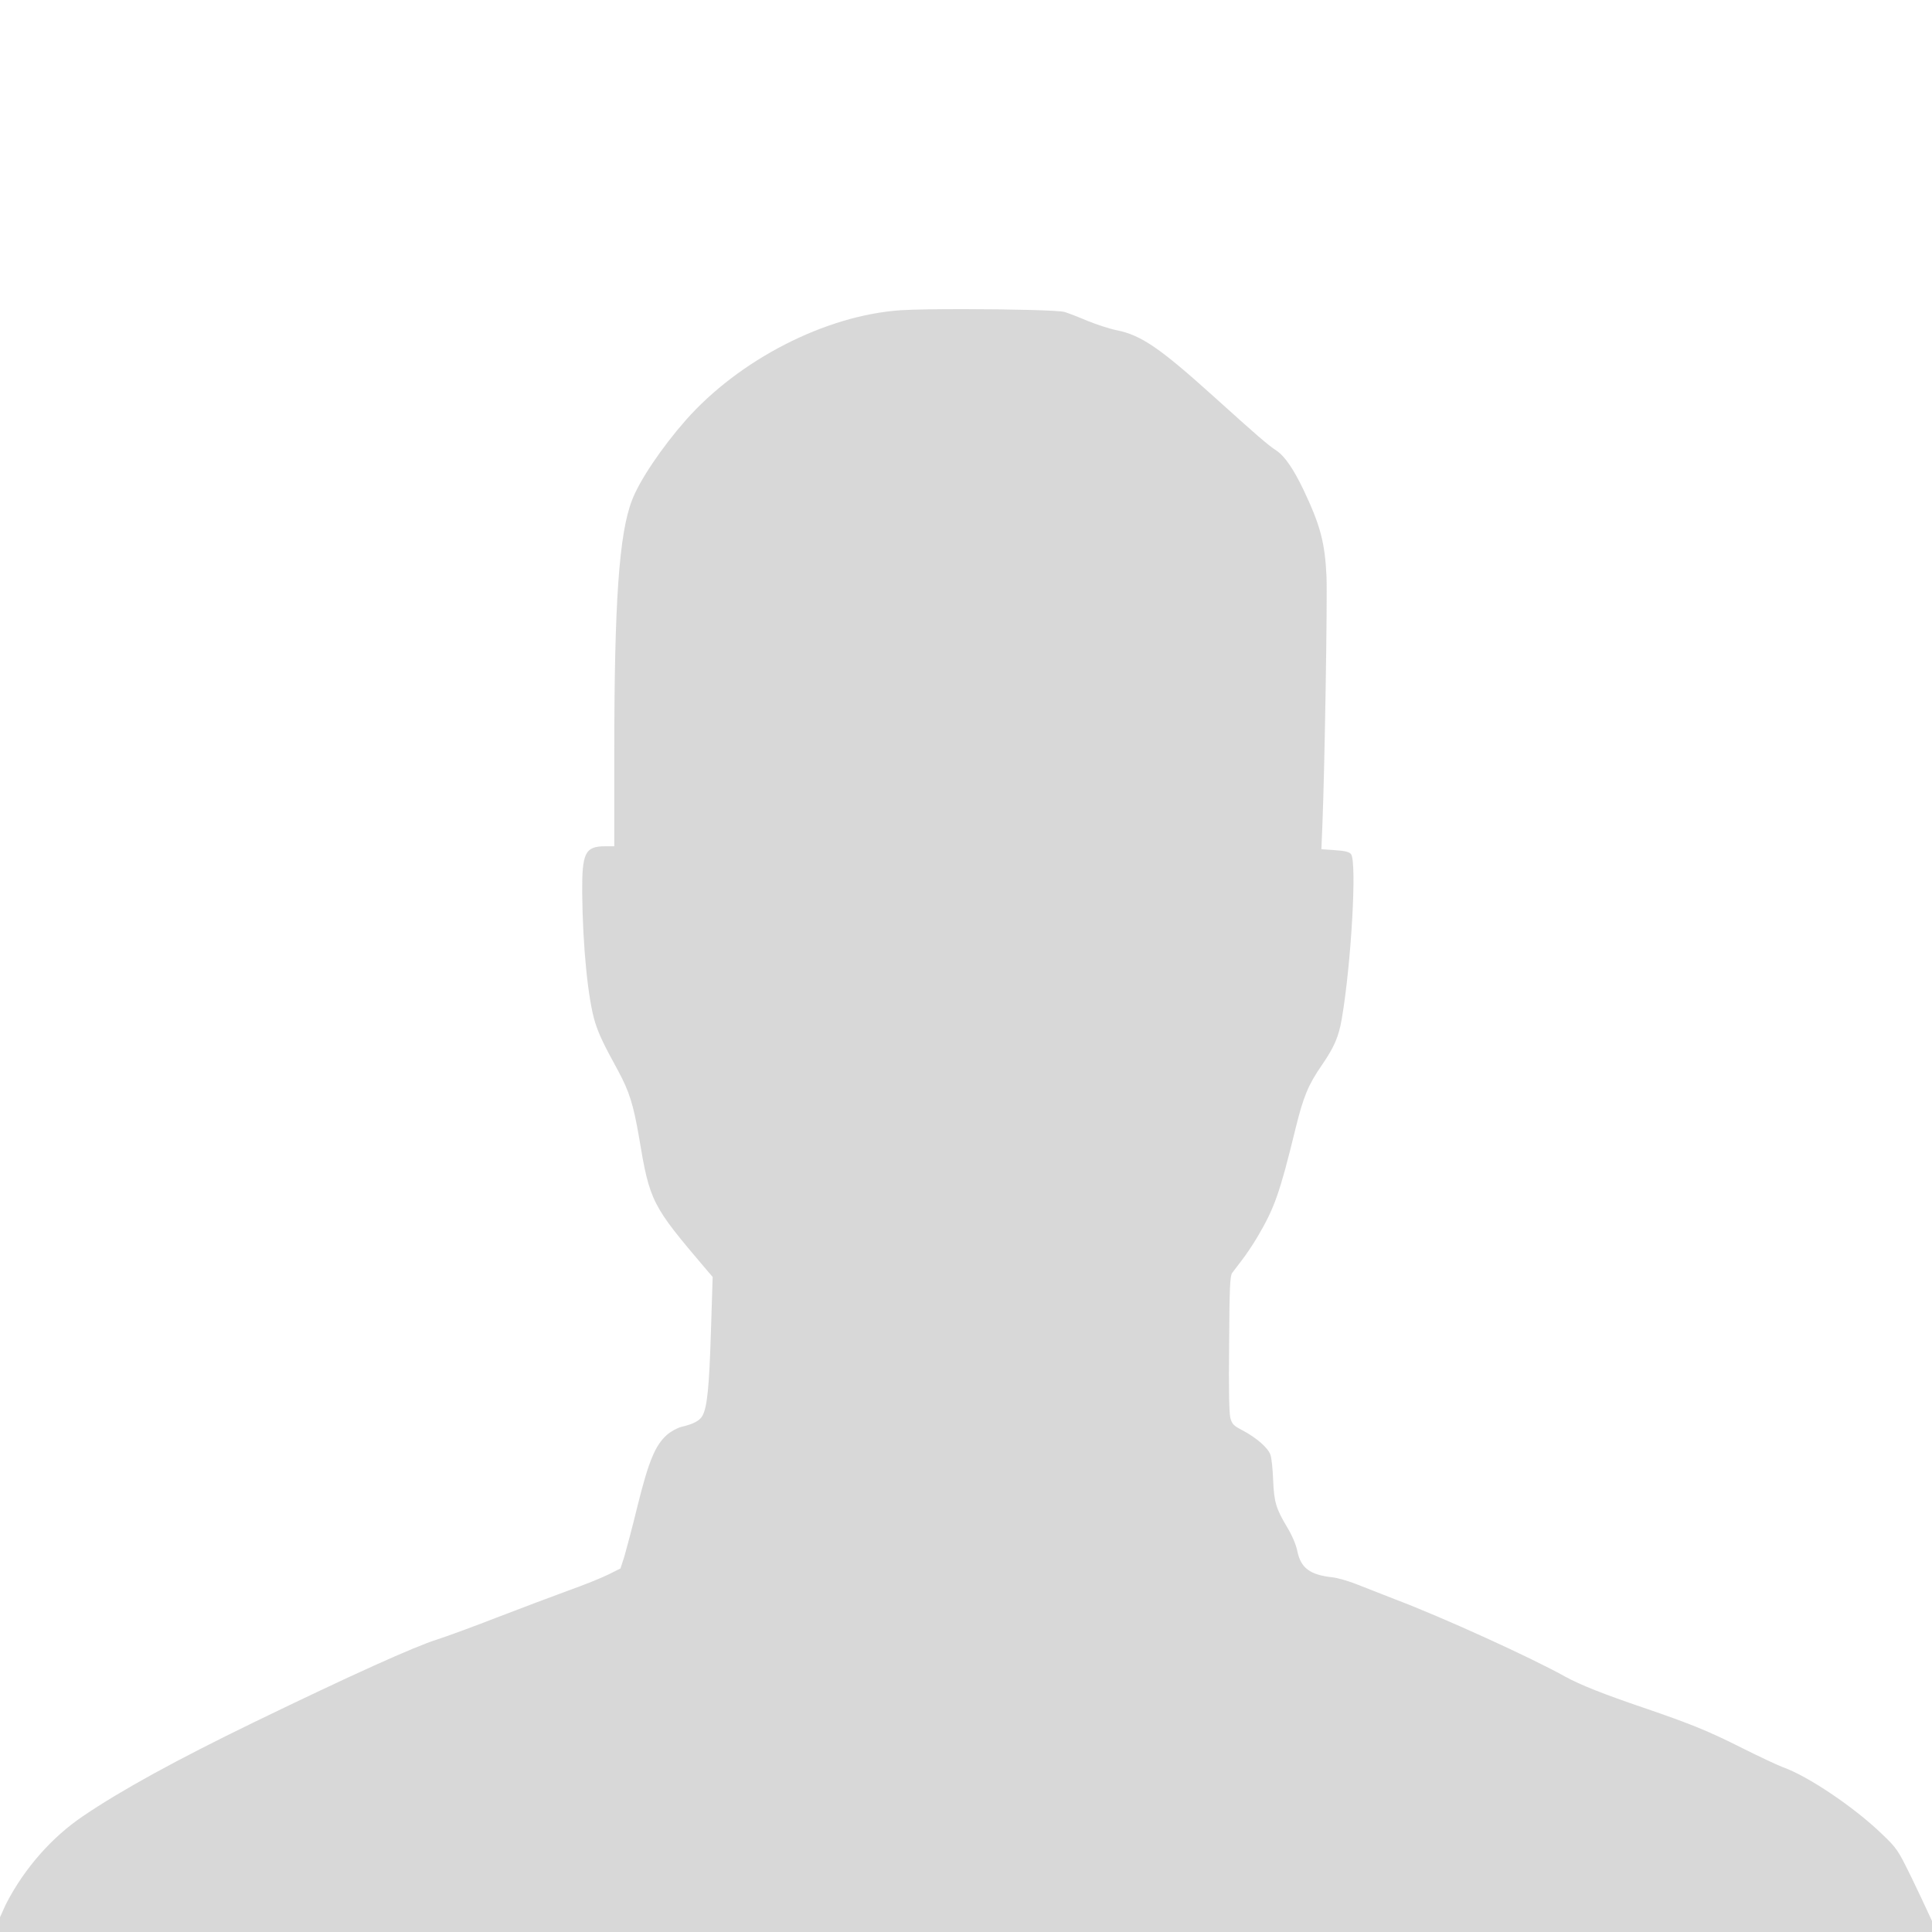 <?xml version="1.0" encoding="UTF-8" standalone="no"?>
<svg
   xmlns:dc="http://purl.org/dc/elements/1.1/"
   xmlns:cc="http://creativecommons.org/ns#"
   xmlns:rdf="http://www.w3.org/1999/02/22-rdf-syntax-ns#"
   xmlns:svg="http://www.w3.org/2000/svg"
   xmlns="http://www.w3.org/2000/svg"
   version="1.0"
   width="50"
   height="50"
   viewBox="0 0 40 40"
   preserveAspectRatio="xMidYMid meet"
   id="svg2">
  <path
     style="opacity:0.5;fill:#b3b3b3"
     d="m 19.977,6.4 c -0.554,-6.044e-4 -1.069,0.006 -1.327,0.023 -1.556,0.103 -3.351,1.026 -4.456,2.281 -0.491,0.558 -0.957,1.248 -1.109,1.653 -0.269,0.694 -0.367,2.12 -0.367,5.25 l 0,1.914 -0.181,0 c -0.425,0 -0.49,0.131 -0.483,0.981 0.011,1.096 0.12,2.199 0.269,2.672 0.084,0.256 0.163,0.426 0.48,1.006 0.225,0.416 0.312,0.697 0.425,1.352 0.225,1.352 0.262,1.419 1.389,2.745 l 0.138,0.161 -0.036,1.134 c -0.036,1.149 -0.077,1.551 -0.172,1.733 -0.055,0.107 -0.185,0.177 -0.439,0.237 -0.087,0.021 -0.222,0.096 -0.302,0.167 -0.24,0.213 -0.378,0.548 -0.603,1.455 -0.109,0.448 -0.237,0.925 -0.277,1.064 l -0.08,0.245 -0.255,0.128 c -0.138,0.068 -0.516,0.221 -0.836,0.334 -0.32,0.117 -0.981,0.366 -1.472,0.555 -0.491,0.192 -1.047,0.394 -1.236,0.455 -0.465,0.146 -1.755,0.726 -3.78,1.708 C 3.653,36.437 2.516,37.06 1.713,37.605 1.073,38.039 0.517,38.671 0.142,39.386 0.101,39.464 0.05,39.588 0,39.695 L 0,40 l 40,0 0,-0.228 c -0.15,-0.325 -0.312,-0.671 -0.427,-0.905 -0.283,-0.576 -0.294,-0.594 -0.625,-0.911 C 38.374,37.405 37.425,36.769 36.913,36.588 36.789,36.541 36.412,36.363 36.07,36.192 35.387,35.847 35.005,35.69 34.034,35.359 33.198,35.075 32.715,34.882 32.417,34.719 31.719,34.327 29.855,33.478 28.873,33.108 28.615,33.008 28.263,32.869 28.092,32.802 27.921,32.734 27.692,32.667 27.583,32.656 c -0.462,-0.05 -0.651,-0.192 -0.723,-0.541 -0.025,-0.128 -0.104,-0.317 -0.206,-0.487 -0.236,-0.395 -0.274,-0.519 -0.295,-0.981 -0.007,-0.224 -0.033,-0.463 -0.055,-0.523 -0.044,-0.142 -0.283,-0.352 -0.57,-0.505 -0.193,-0.1 -0.225,-0.131 -0.261,-0.263 -0.025,-0.1 -0.036,-0.584 -0.025,-1.537 0.007,-1.167 0.017,-1.402 0.064,-1.466 0.029,-0.039 0.12,-0.159 0.2,-0.263 0.084,-0.107 0.226,-0.32 0.32,-0.477 0.356,-0.605 0.462,-0.903 0.789,-2.241 0.164,-0.669 0.265,-0.912 0.545,-1.317 0.258,-0.377 0.349,-0.586 0.414,-0.959 0.196,-1.145 0.316,-3.244 0.192,-3.411 -0.033,-0.046 -0.12,-0.069 -0.331,-0.083 l -0.283,-0.02 0.022,-0.537 c 0.047,-1.174 0.103,-4.621 0.084,-5.108 -0.033,-0.704 -0.128,-1.06 -0.473,-1.789 C 26.78,9.707 26.599,9.444 26.428,9.33 26.257,9.219 26.027,9.02 25.144,8.223 24.013,7.203 23.628,6.939 23.116,6.836 22.974,6.808 22.706,6.72 22.52,6.645 22.339,6.567 22.121,6.484 22.041,6.459 21.929,6.424 20.9,6.401 19.977,6.4 Z"
     id="rect4147" />
</svg>
